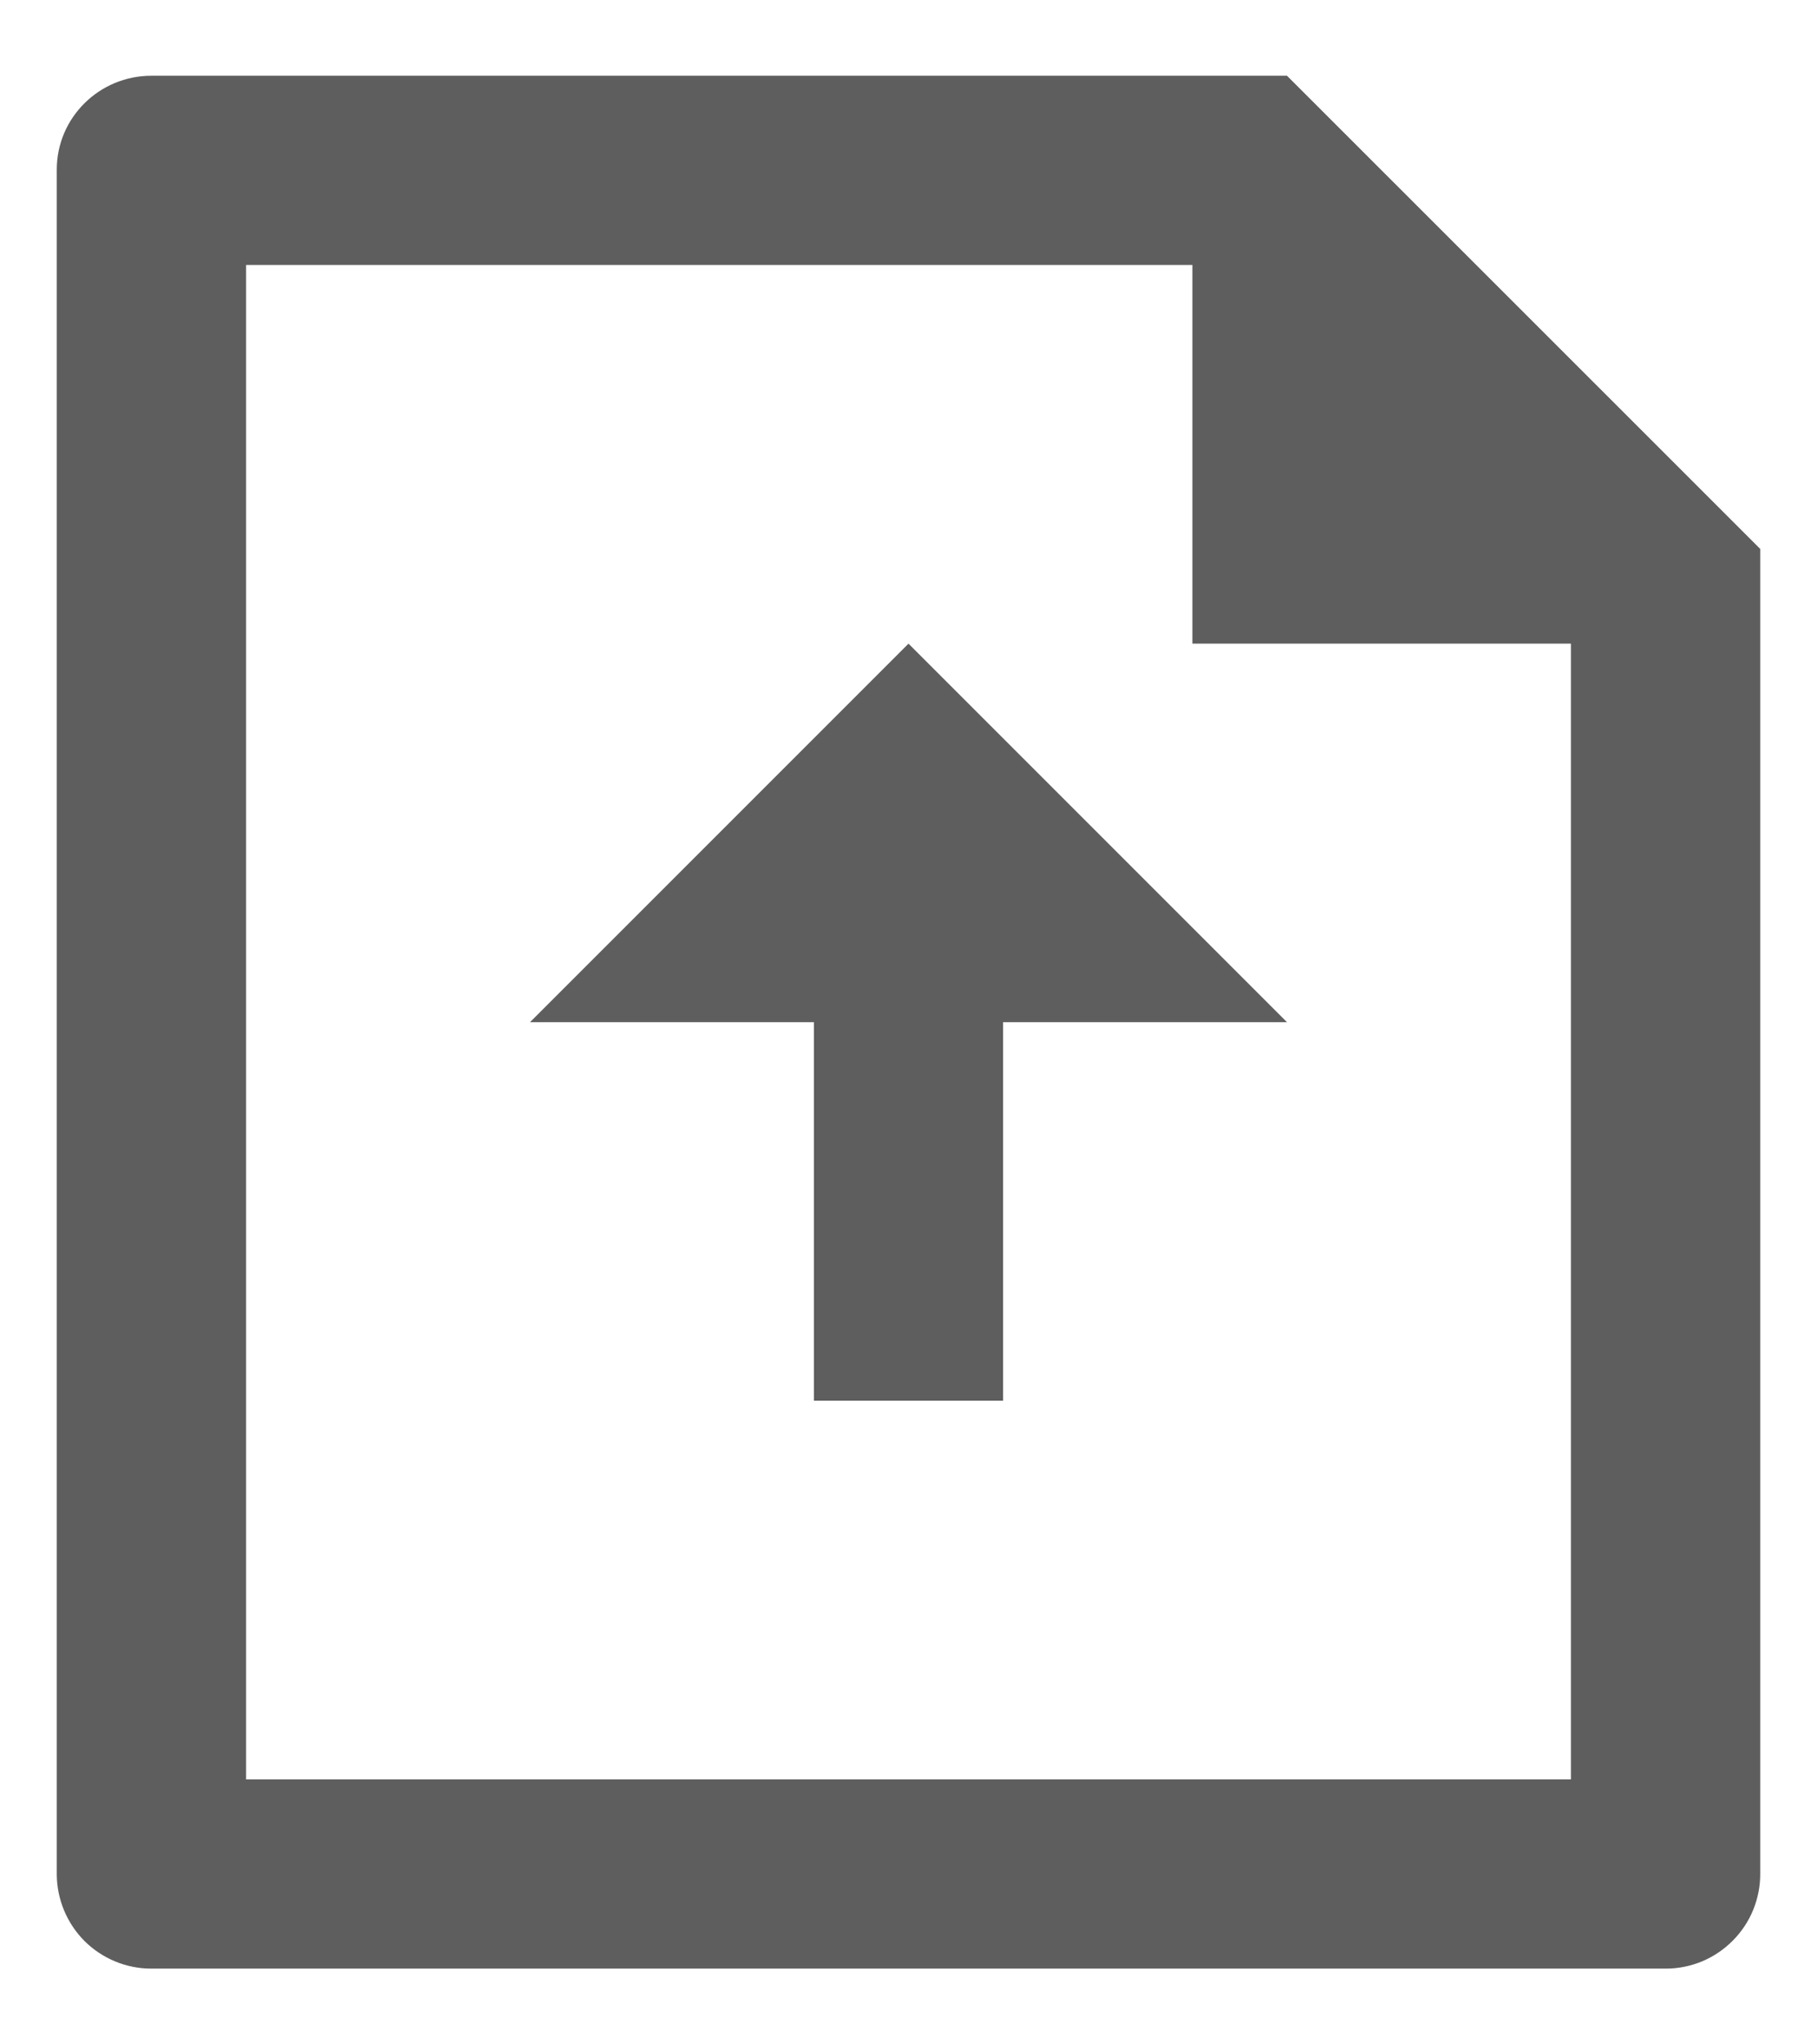 <svg width="16" height="18" viewBox="0 0 16 18" fill="none" xmlns="http://www.w3.org/2000/svg">
<path d="M10.5 2.333H2.167V15.667H13.833V5.667H10.5V2.333ZM0.5 1.493C0.5 1.037 0.873 0.667 1.333 0.667H11.333L15.5 4.833V16.494C15.501 16.604 15.48 16.712 15.439 16.814C15.398 16.915 15.337 17.007 15.26 17.085C15.183 17.163 15.092 17.225 14.991 17.268C14.89 17.31 14.782 17.333 14.672 17.333H1.327C1.109 17.332 0.899 17.244 0.744 17.09C0.59 16.935 0.502 16.726 0.5 16.507V1.493ZM8.833 9V12.333H7.167V9H4.667L8 5.667L11.333 9H8.833Z" fill="#5E5E5E"/>
</svg>
